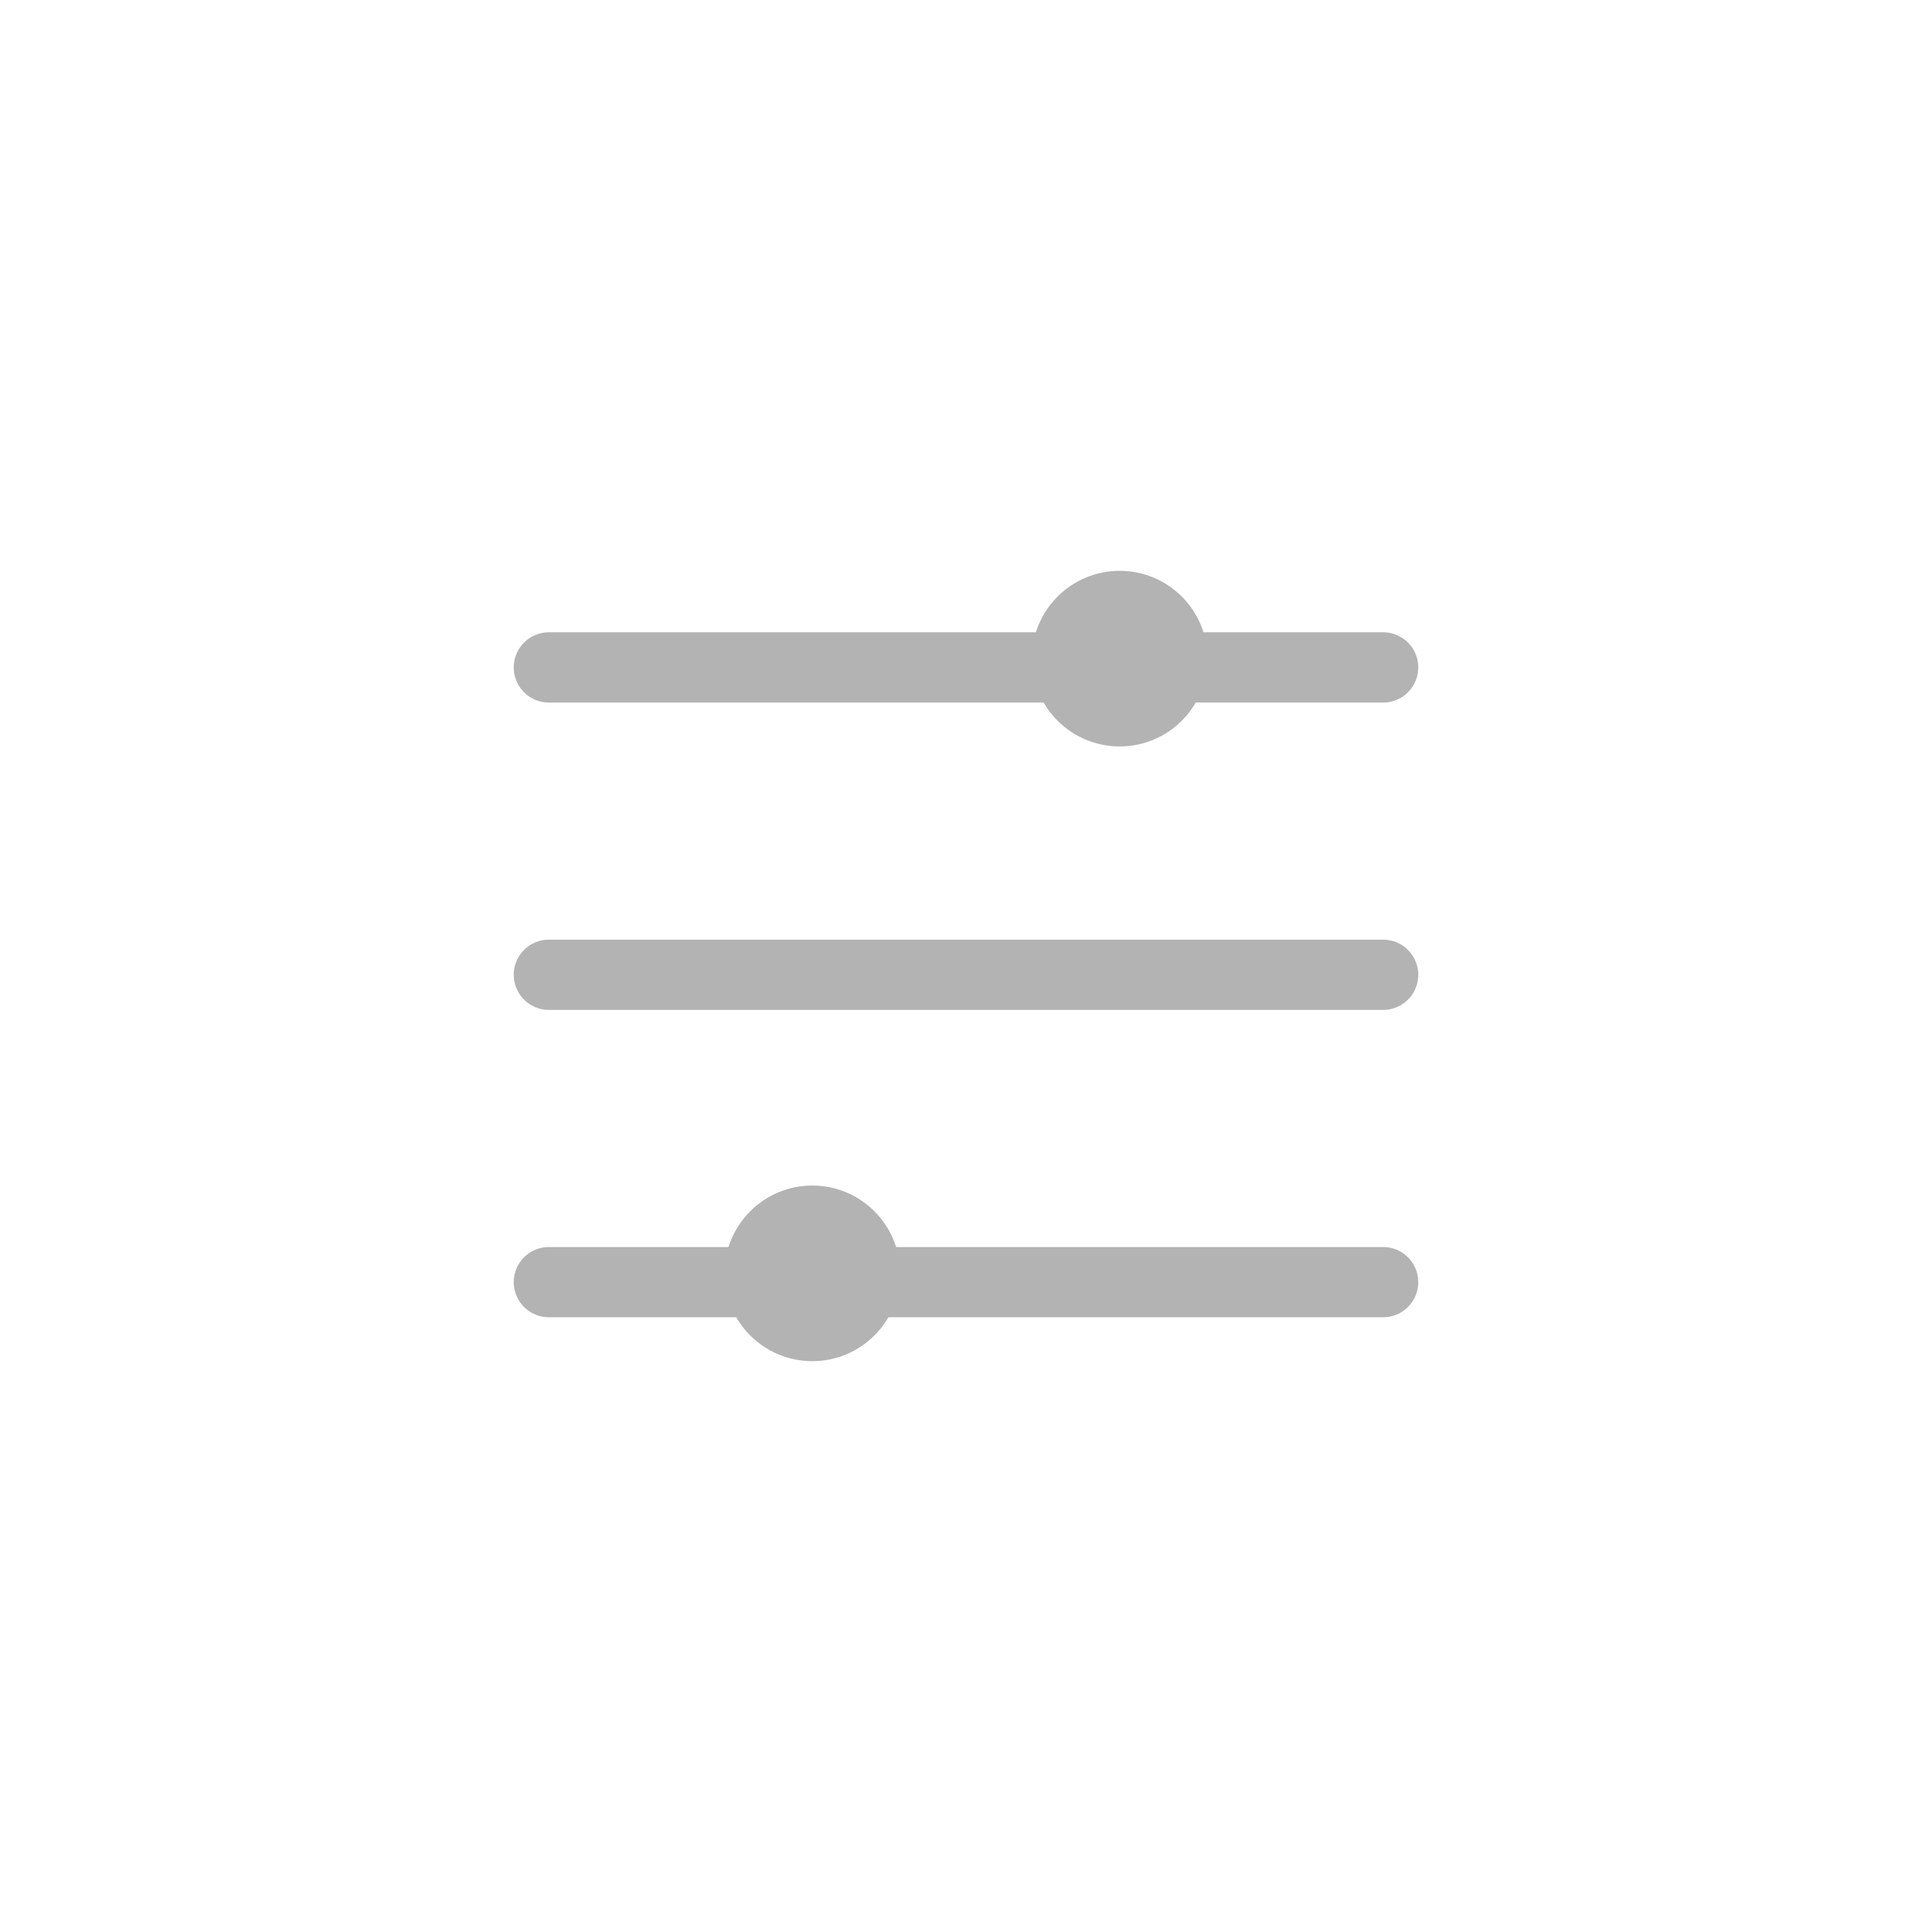 <svg width="44" height="44" viewBox="0 0 44 44" fill="none" xmlns="http://www.w3.org/2000/svg">
<path d="M12.5 15.2H31.5" stroke="#B3B3B3" stroke-width="1.6" stroke-linecap="round"/>
<path d="M12.5 22.2H31.5" stroke="#B3B3B3" stroke-width="1.6" stroke-linecap="round"/>
<path d="M12.5 29.2H31.5" stroke="#B3B3B3" stroke-width="1.6" stroke-linecap="round"/>
<circle cx="25.5" cy="15" r="2" fill="#B3B3B3"/>
<circle cx="18.5" cy="29" r="2" fill="#B3B3B3"/>
</svg>
